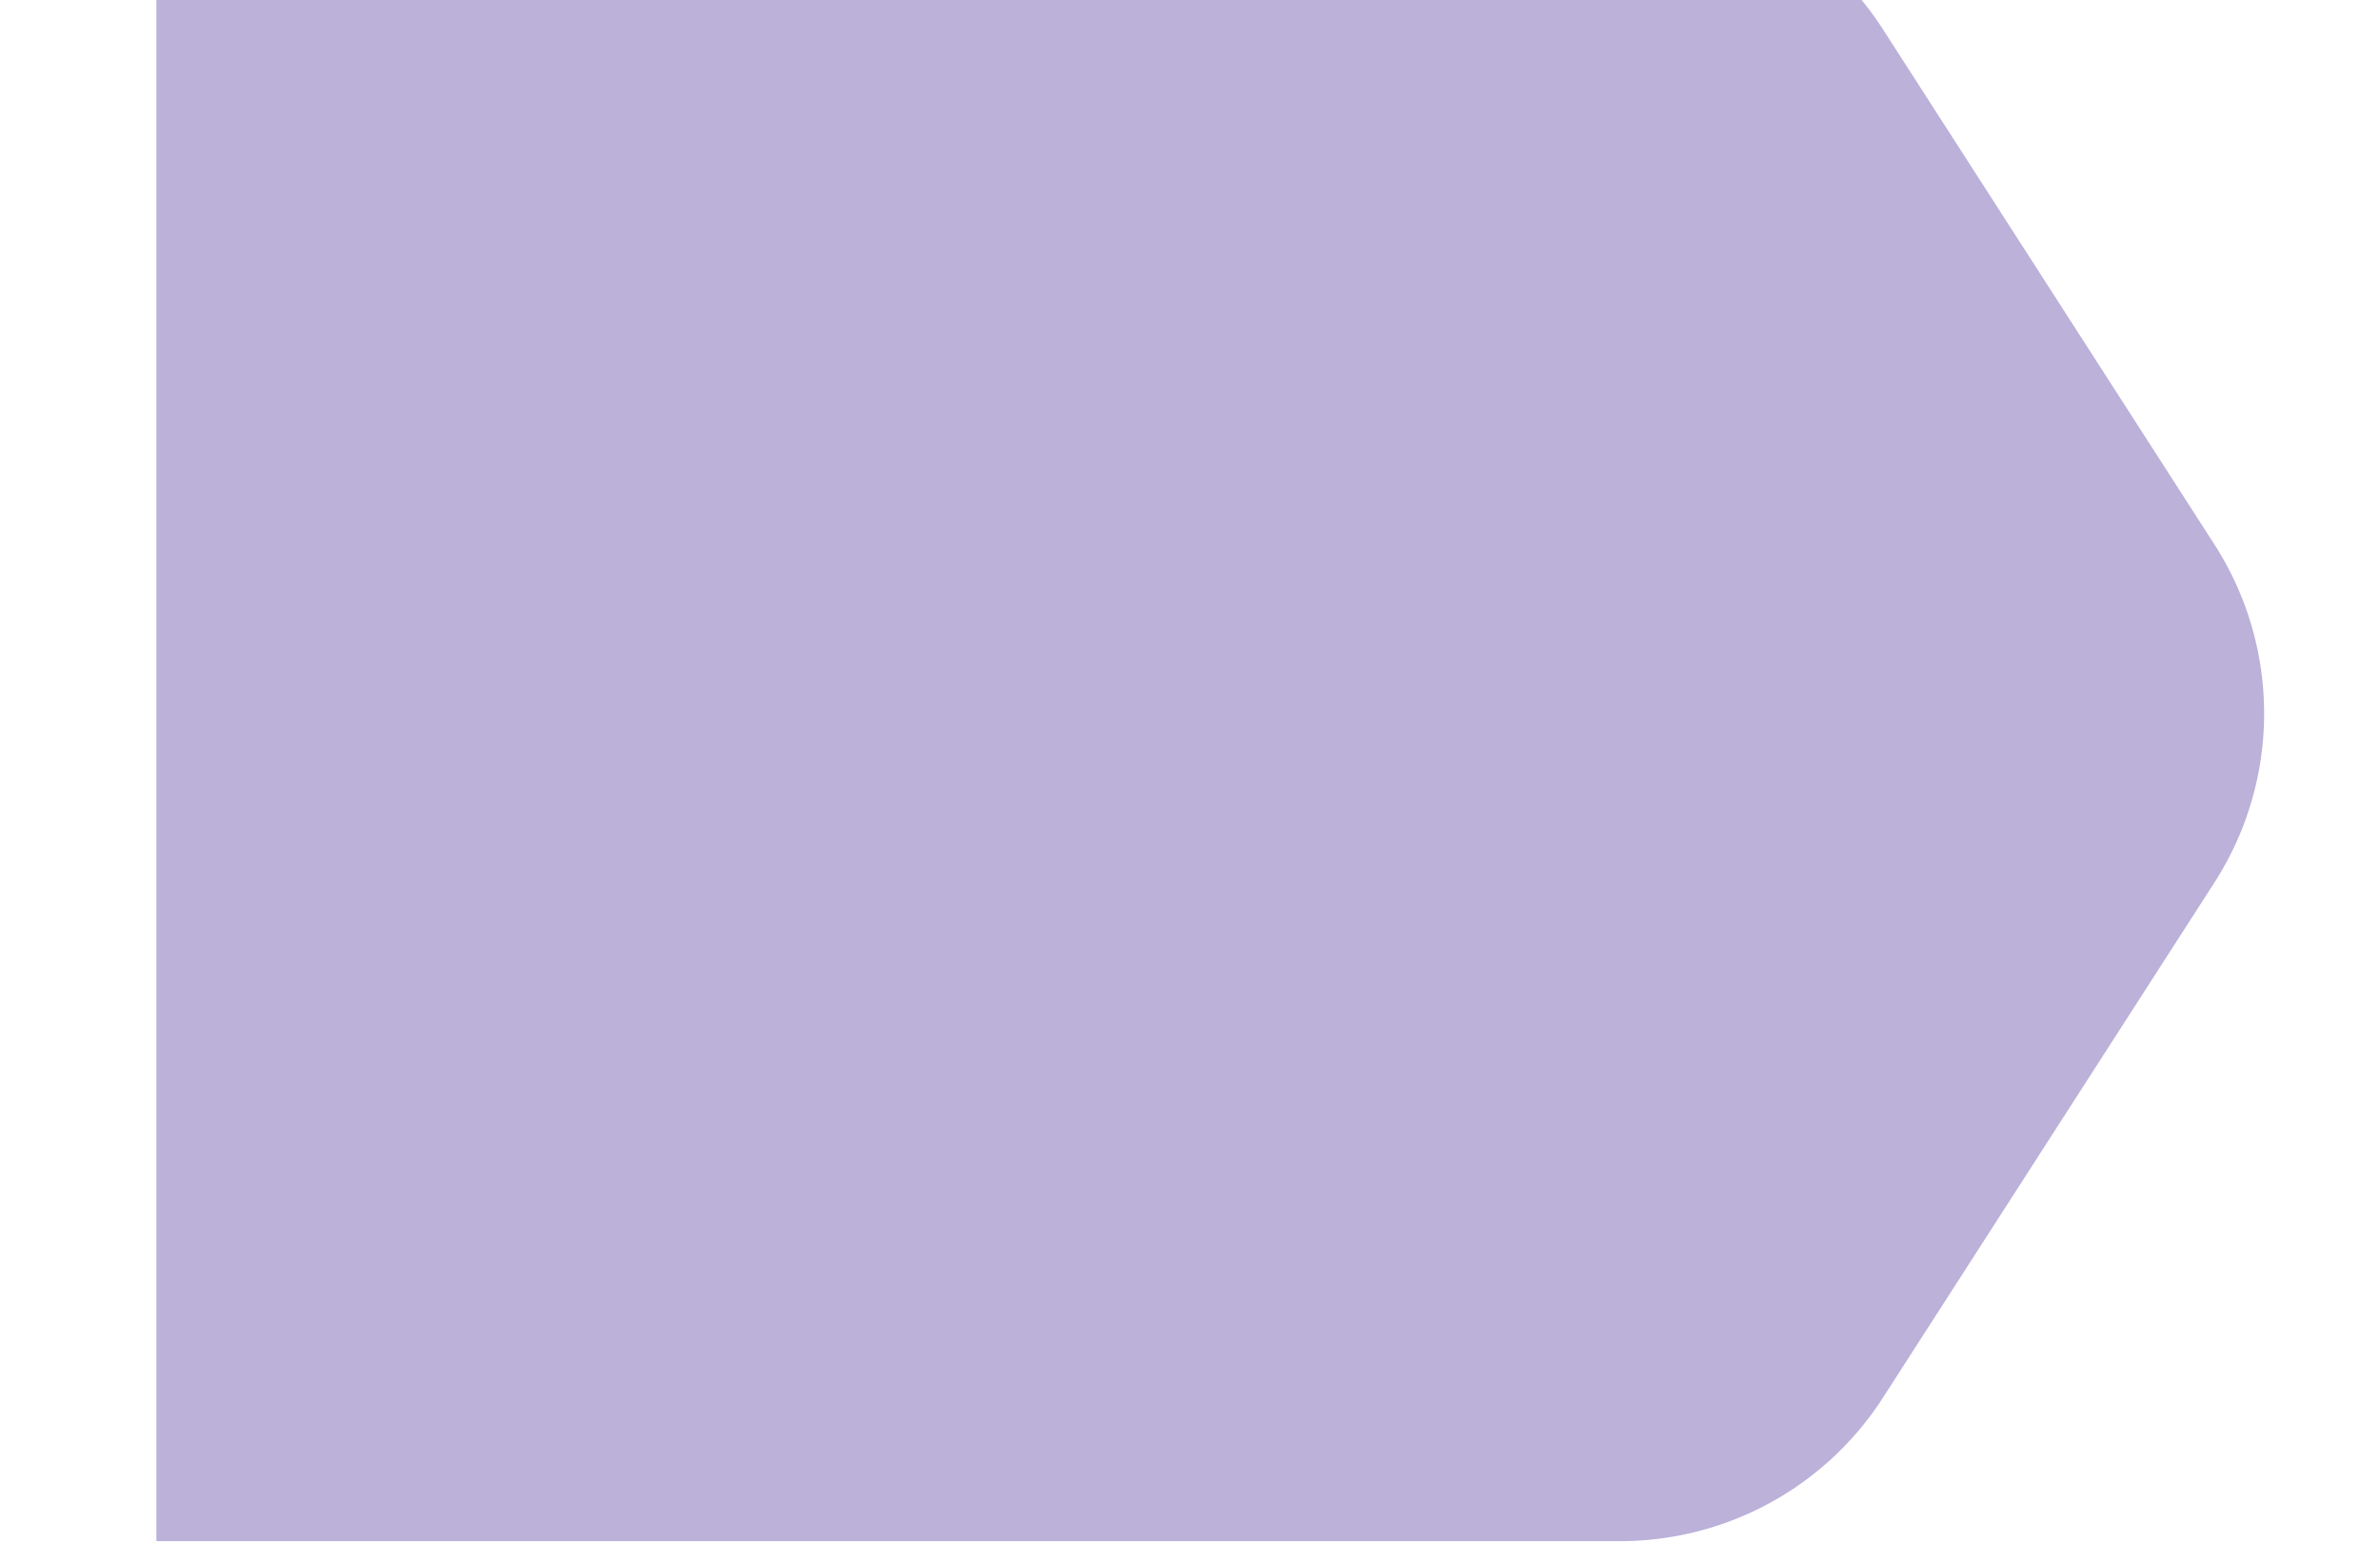 <svg xmlns="http://www.w3.org/2000/svg" xmlns:xlink="http://www.w3.org/1999/xlink" width="1905.078" height="1234.208" viewBox="0 0 1905.078 1234.208">
  <defs>
    <clipPath id="clip-path">
      <rect id="Rectangle_21" data-name="Rectangle 21" width="1905.078" height="1234.208" transform="translate(-97 305)" fill="#bbb1d9" stroke="#707070" stroke-width="1"/>
    </clipPath>
  </defs>
  <g id="Mask_Group_1" data-name="Mask Group 1" transform="translate(97 -305)" clip-path="url(#clip-path)">
    <path id="Path_92" data-name="Path 92" d="M1325.178,1687.141H0V515.478a250.083,250.083,0,0,1,114.765-210.31l412.51-265.4a250.064,250.064,0,0,1,270.617,0l412.516,265.4a250.075,250.075,0,0,1,114.77,210.31Z" transform="translate(1715.325 213.624) rotate(90)" fill="#bbb1d9"/>
  </g>
</svg>

